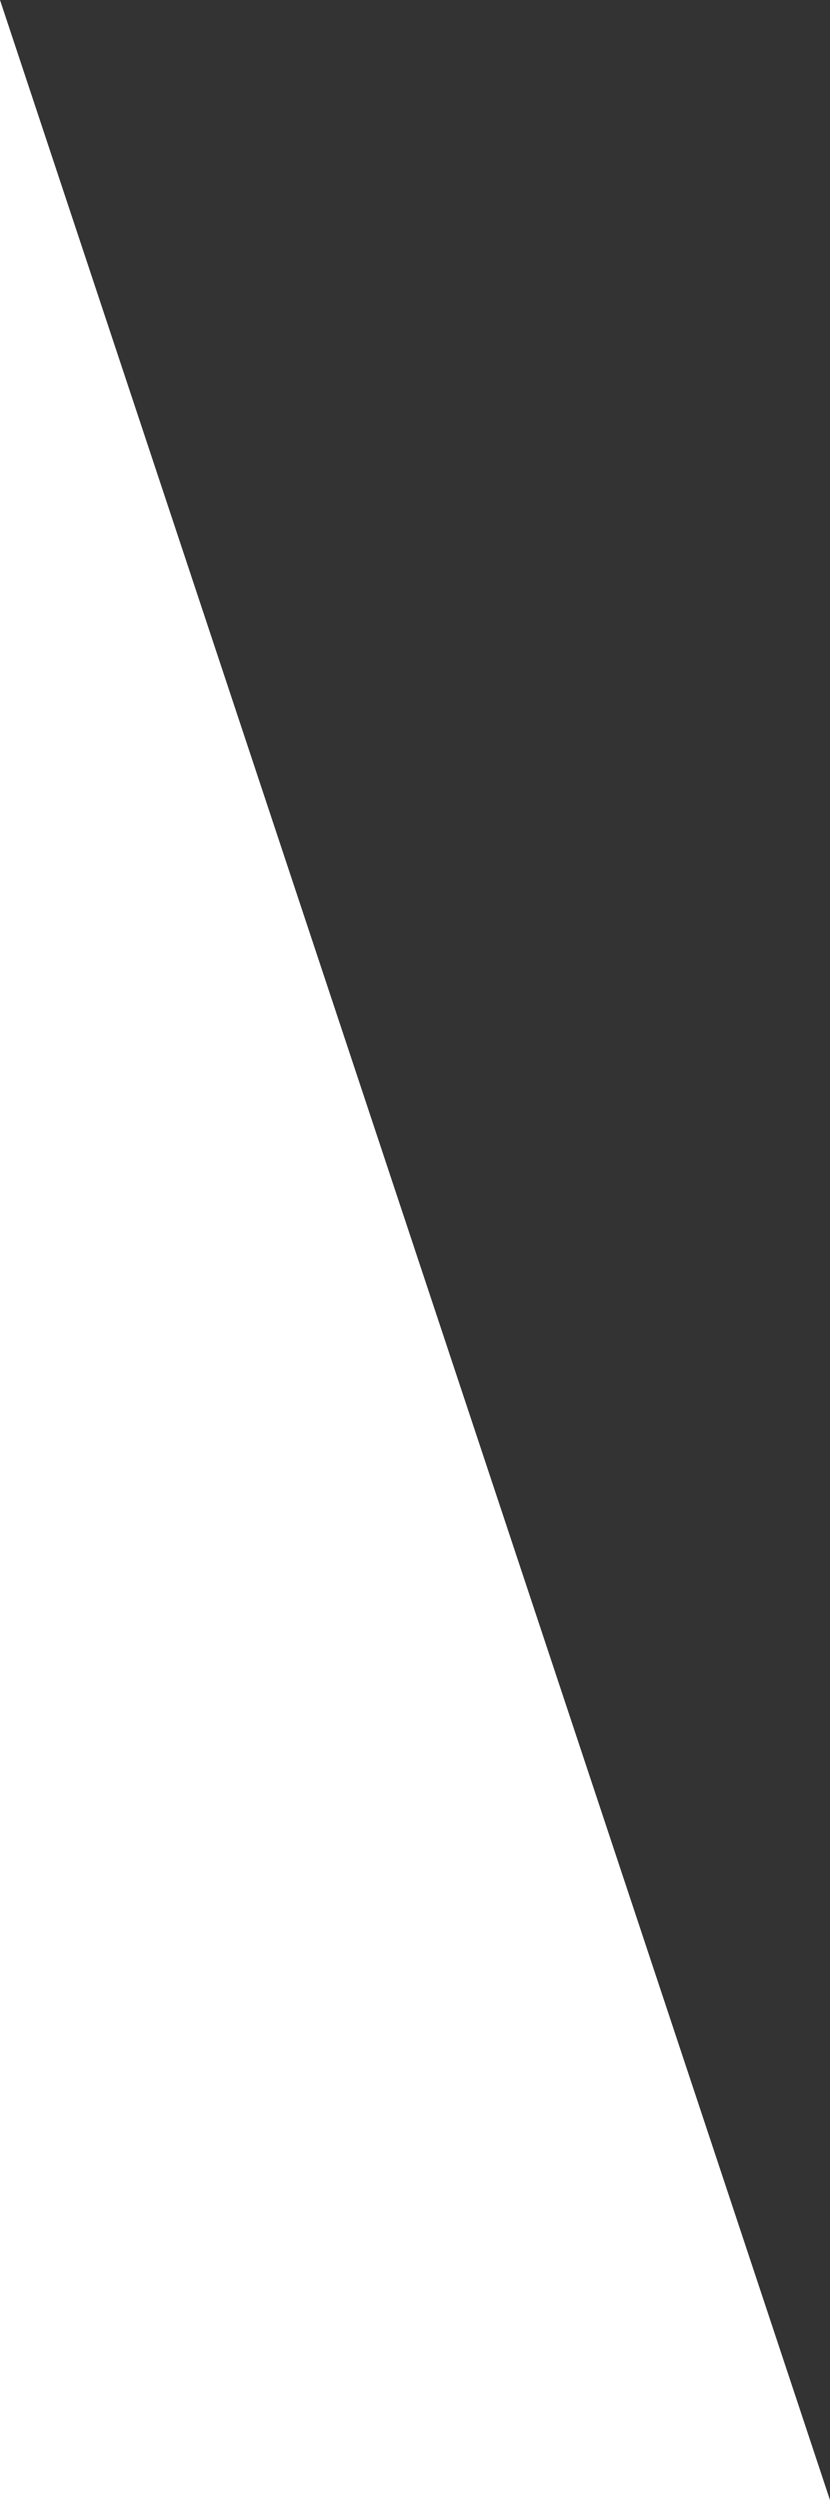 <svg width="329" height="991" viewBox="0 0 329 991" fill="none" xmlns="http://www.w3.org/2000/svg">
<rect x="0" y="0" width="329" height="991" fill="#333333" stroke="none"/>
<path d="M0 991V0L329 991H0Z" fill="white"/>
</svg>
